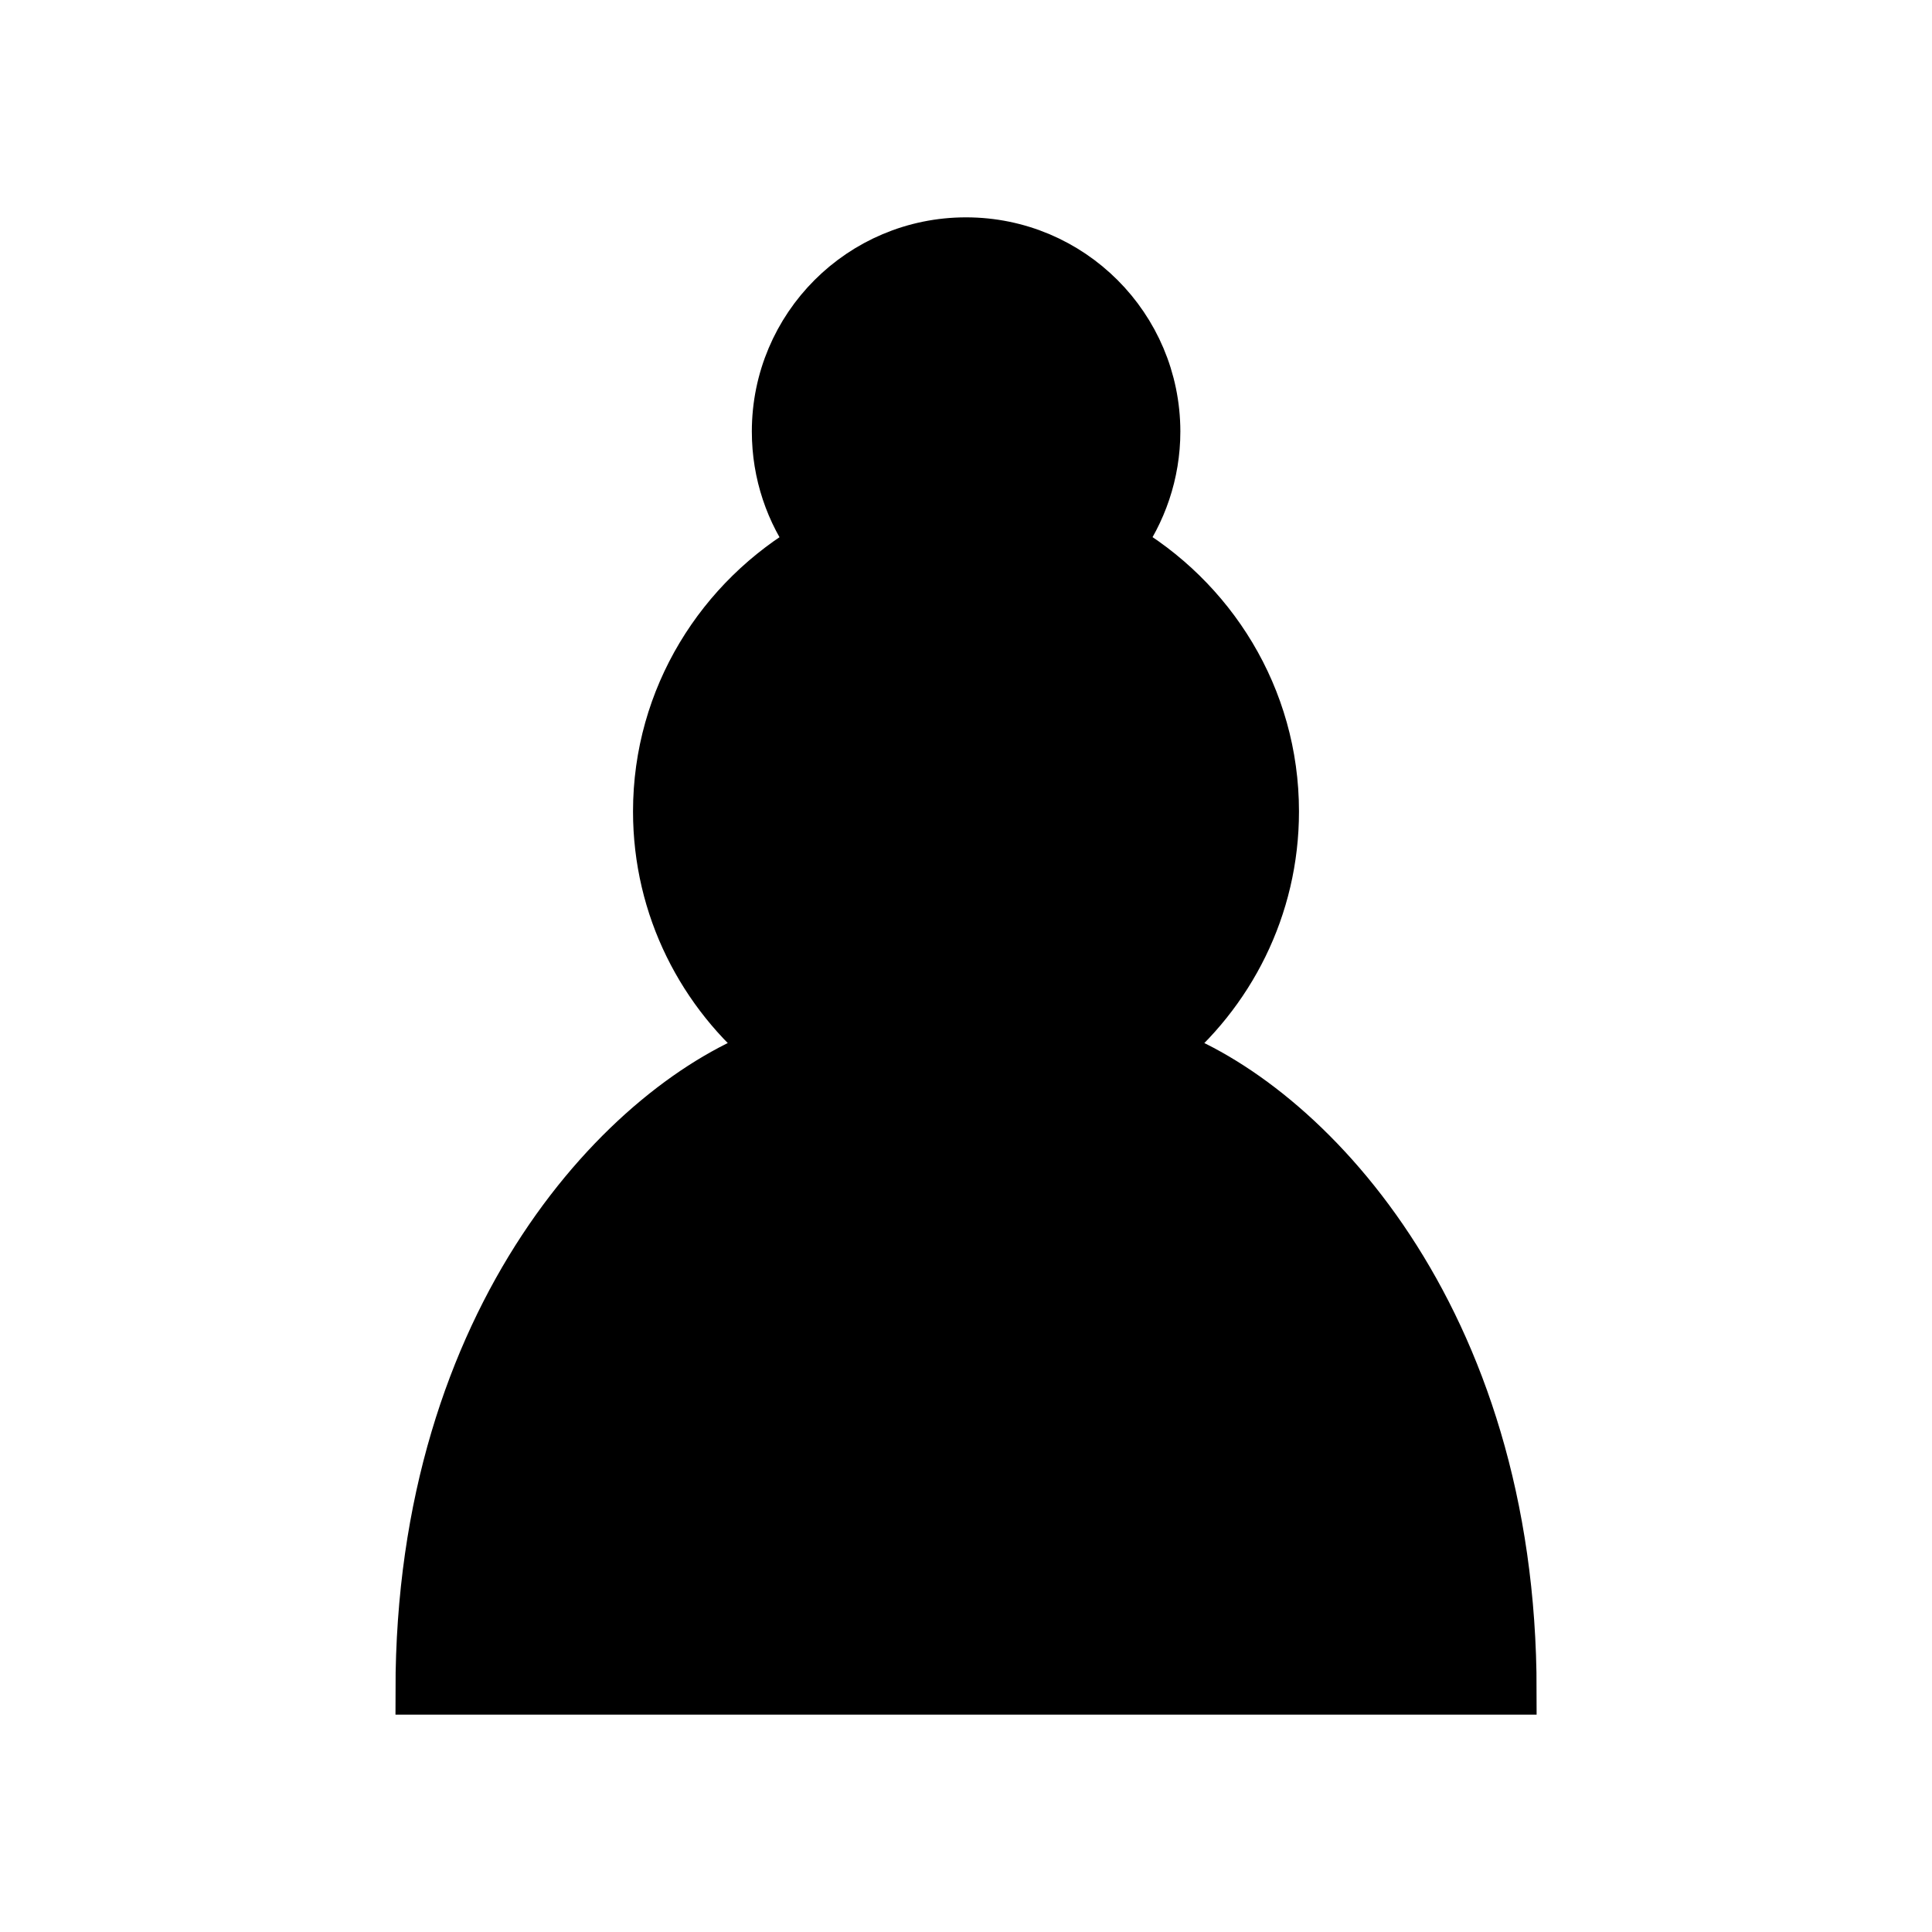 <?xml version="1.0" encoding="utf-8"?>
<!-- Generator: Adobe Illustrator 15.1.0, SVG Export Plug-In . SVG Version: 6.00 Build 0)  -->
<!DOCTYPE svg PUBLIC "-//W3C//DTD SVG 1.1//EN" "http://www.w3.org/Graphics/SVG/1.1/DTD/svg11.dtd">
<svg version="1.1" id="Layer_1" xmlns="http://www.w3.org/2000/svg" xmlns:xlink="http://www.w3.org/1999/xlink" x="0px" y="0px"
	 width="20px" height="20px" viewBox="0 0 20 20" enable-background="new 0 0 20 20" xml:space="preserve">
<g>
	<path stroke="#000000" stroke-width="0.5" stroke-linecap="round" d="M10,2.5c-1.087,0-1.967,0.88-1.967,1.967
		c0,0.438,0.142,0.842,0.383,1.172C7.458,6.189,6.803,7.216,6.803,8.4c0,1,0.463,1.889,1.186,2.475
		c-1.475,0.521-3.645,2.729-3.645,6.625h11.313c0-3.896-2.17-6.104-3.645-6.625C12.734,10.29,13.197,9.4,13.197,8.4
		c0-1.186-0.654-2.211-1.612-2.762c0.24-0.33,0.384-0.734,0.384-1.172C11.967,3.38,11.088,2.5,10,2.5z"/>
</g>
</svg>
